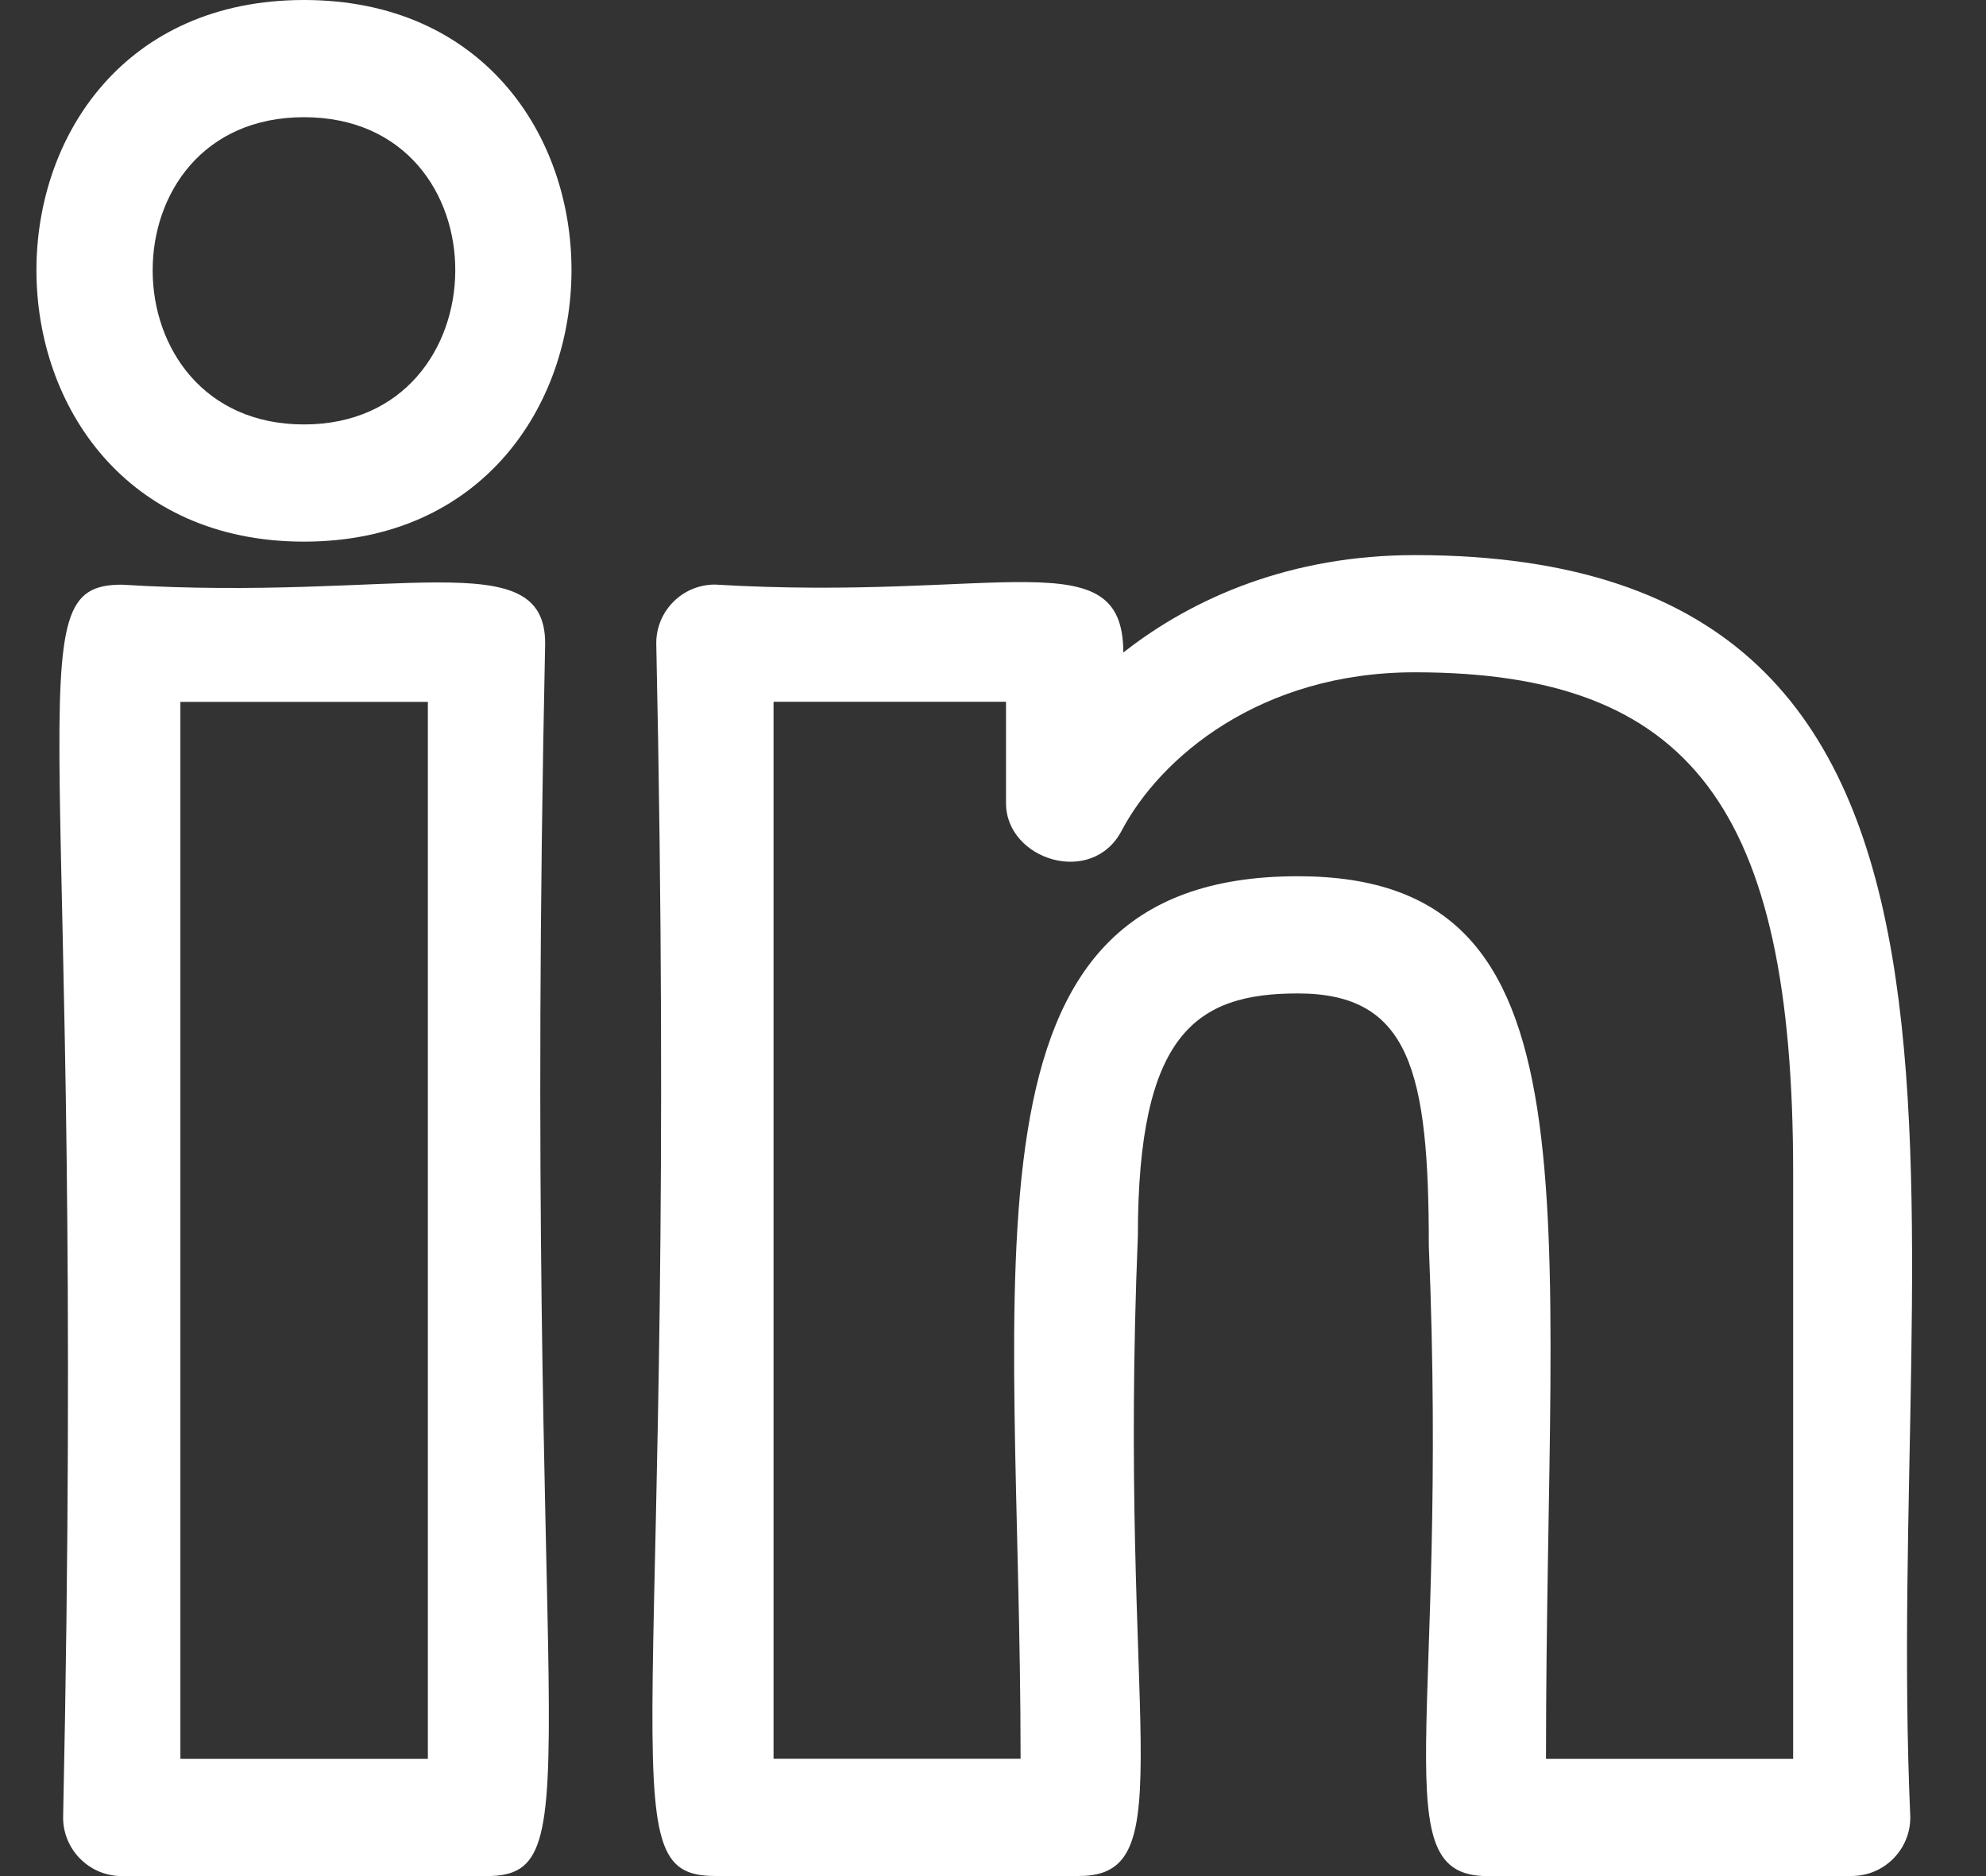 <svg width="18" height="17" viewBox="0 0 18 17" fill="none" xmlns="http://www.w3.org/2000/svg">
<rect x="0" y="0" width="18" height="17" fill="#333333" stroke="none"/>
<path d="M13.481 17C13.554 17 16.855 16.999 16.783 16.999C17.076 16.999 17.314 16.761 17.314 16.468C17.066 10.903 18.619 5.03 12.823 5.03C11.709 5.03 10.821 5.41 10.181 5.913C10.181 4.878 9.062 5.451 6.48 5.297C6.186 5.297 5.948 5.535 5.948 5.828C6.162 15.862 5.471 16.999 6.48 16.999H9.782C10.74 16.999 10.13 15.648 10.313 11.2C10.313 9.362 10.844 9.002 11.763 9.002C12.779 9.002 12.95 9.708 12.95 11.289C13.132 15.657 12.526 17 13.481 17ZM11.763 7.94C8.581 7.94 9.25 11.438 9.25 15.937H7.011V6.359H9.118V7.279C9.118 7.789 9.896 8.04 10.166 7.527C10.515 6.865 11.421 6.092 12.823 6.092C15.322 6.092 16.252 7.32 16.252 10.623V15.938H14.012C14.012 10.877 14.548 7.94 11.763 7.94V7.94Z" fill="white"/>
<path d="M1.104 5.298C0.098 5.298 0.786 6.42 0.572 16.469C0.572 16.762 0.811 17 1.104 17H4.409C5.415 17 4.727 15.877 4.941 5.829C4.941 4.912 3.608 5.453 1.104 5.298V5.298ZM3.878 15.938H1.635V6.36H3.878V15.938Z" fill="white"/>
<path d="M2.755 0C-0.488 0 -0.468 4.908 2.755 4.908C5.975 4.908 6.001 0 2.755 0ZM2.755 3.846C0.935 3.846 0.918 1.062 2.755 1.062C4.595 1.062 4.572 3.846 2.755 3.846Z" fill="white"/>
</svg>
